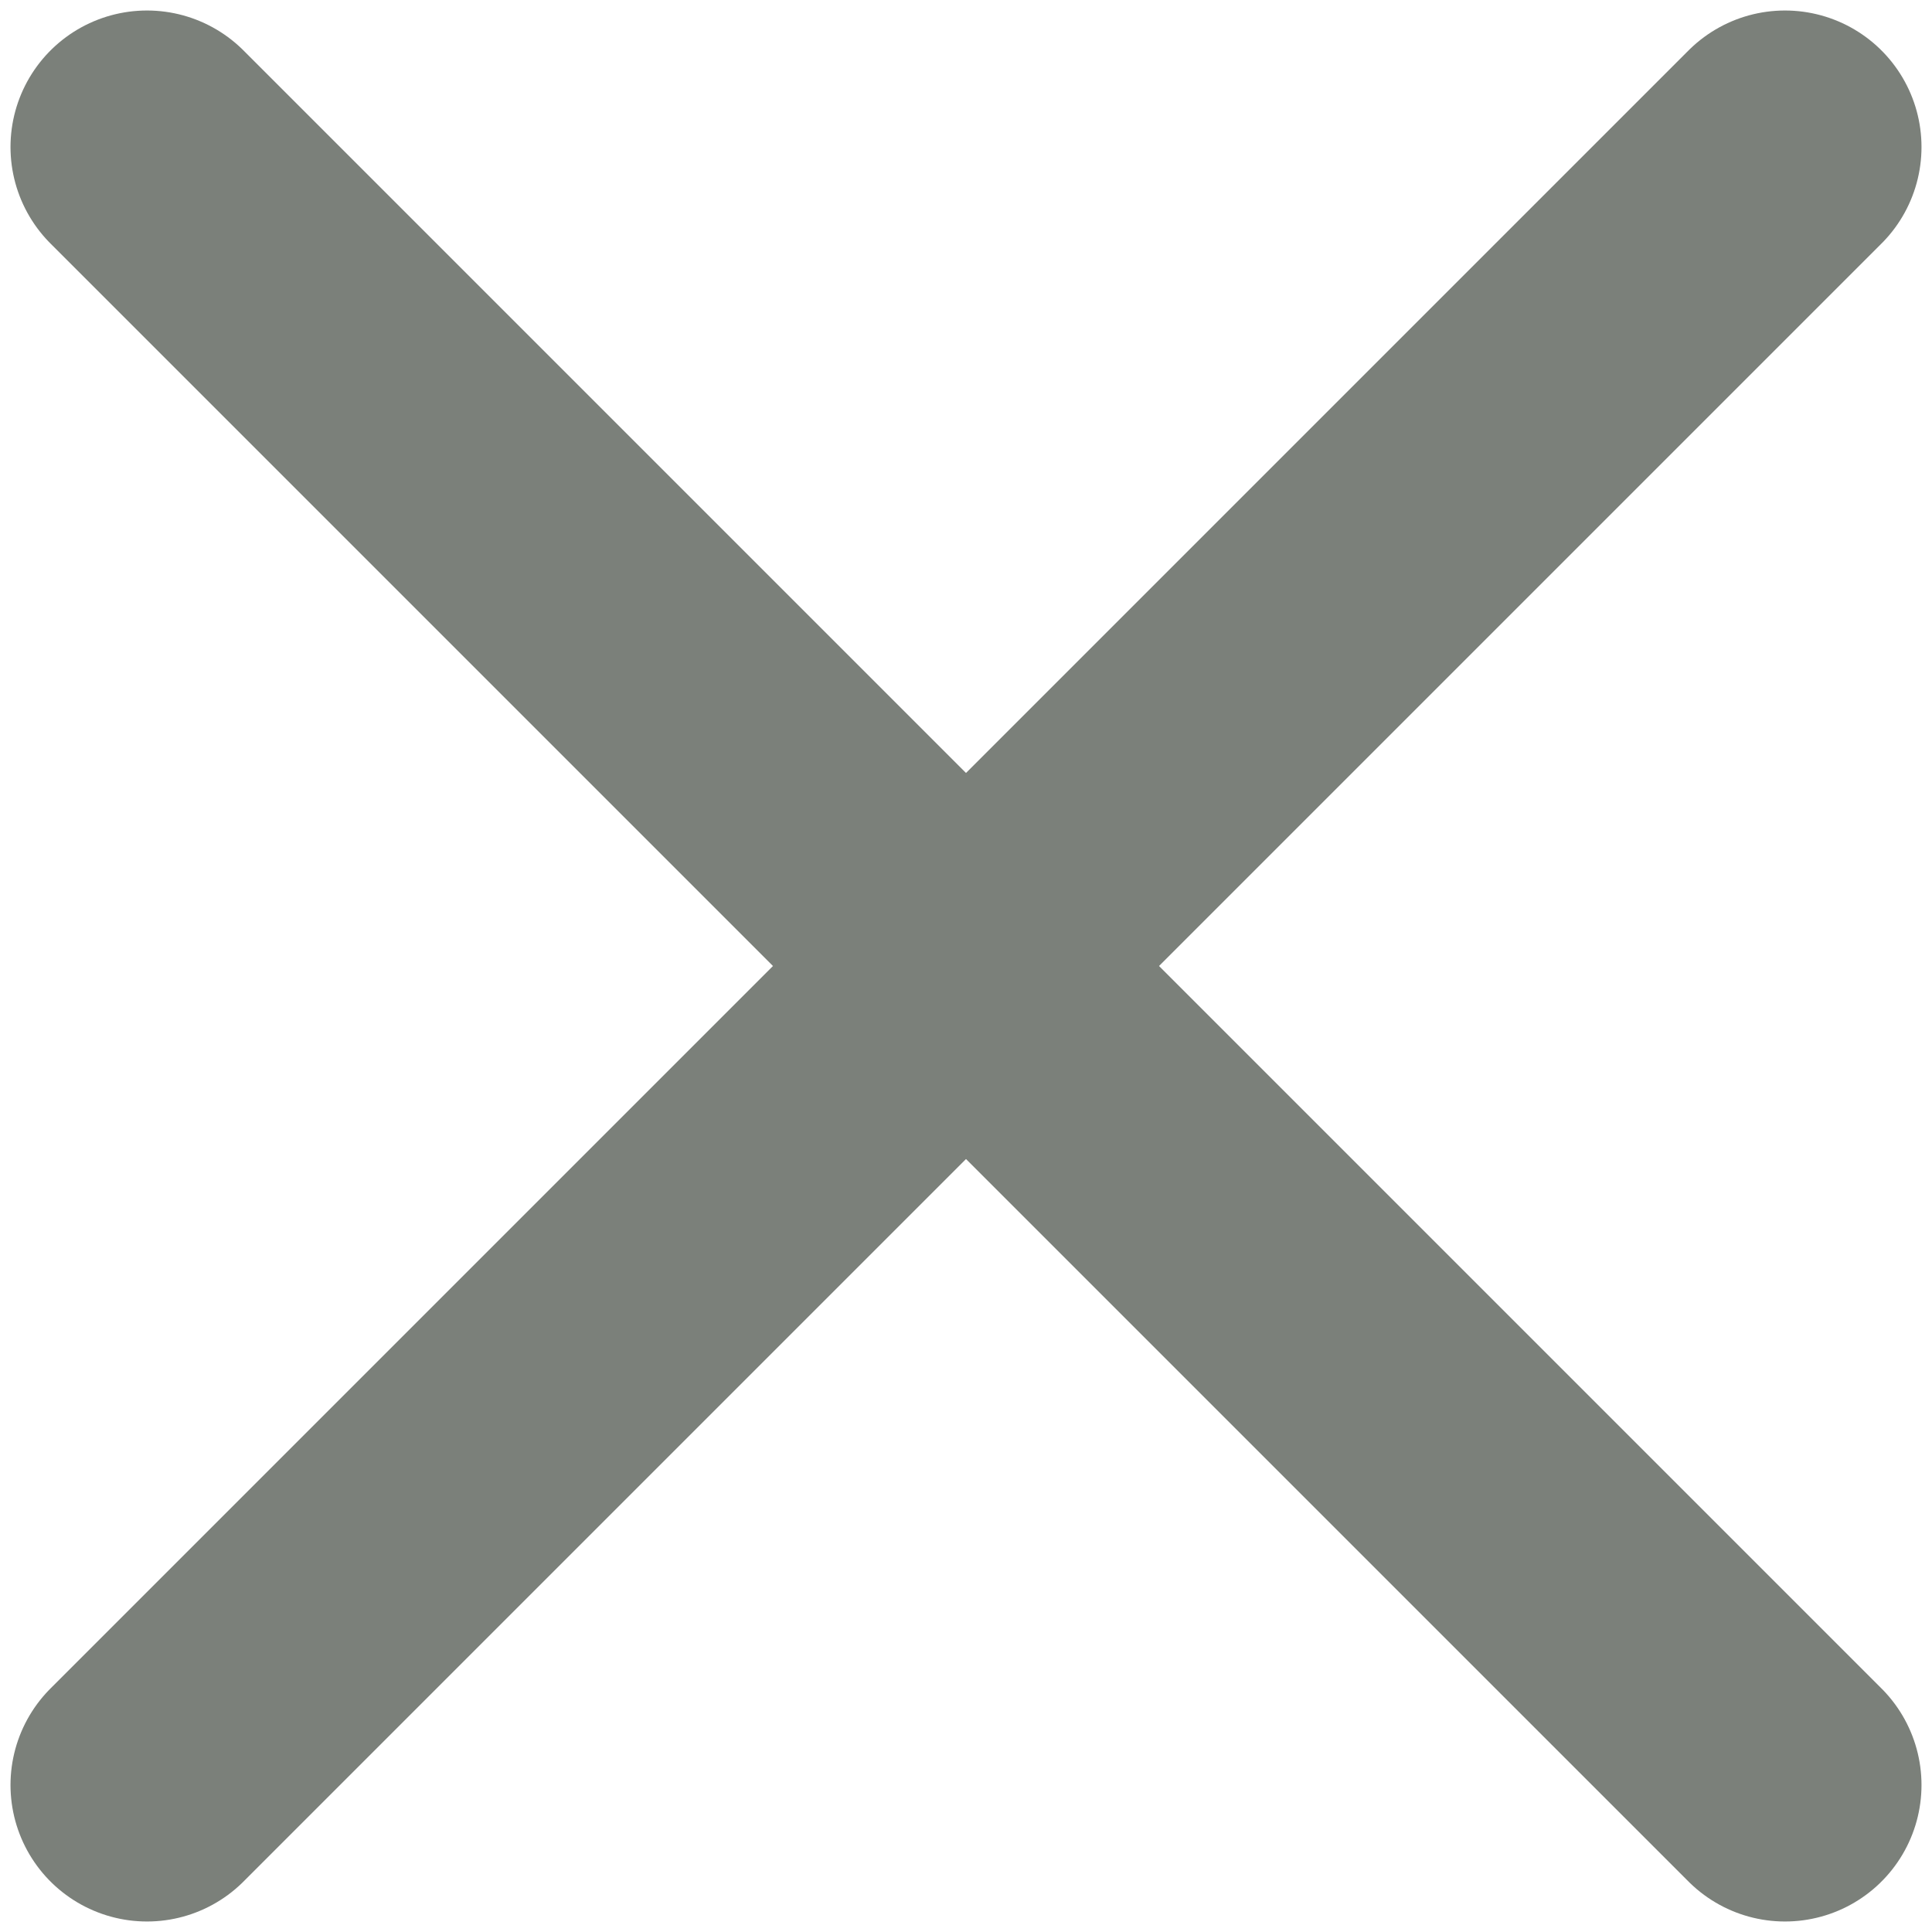 <svg width="23" height="23" viewBox="0 0 23 23" fill="none" xmlns="http://www.w3.org/2000/svg">
<path d="M21.25 1.75L1.75 21.25M1.75 1.75L21.25 21.25" stroke="#7B807A" stroke-width="3.25" stroke-linecap="round" stroke-linejoin="round"/>
</svg>
